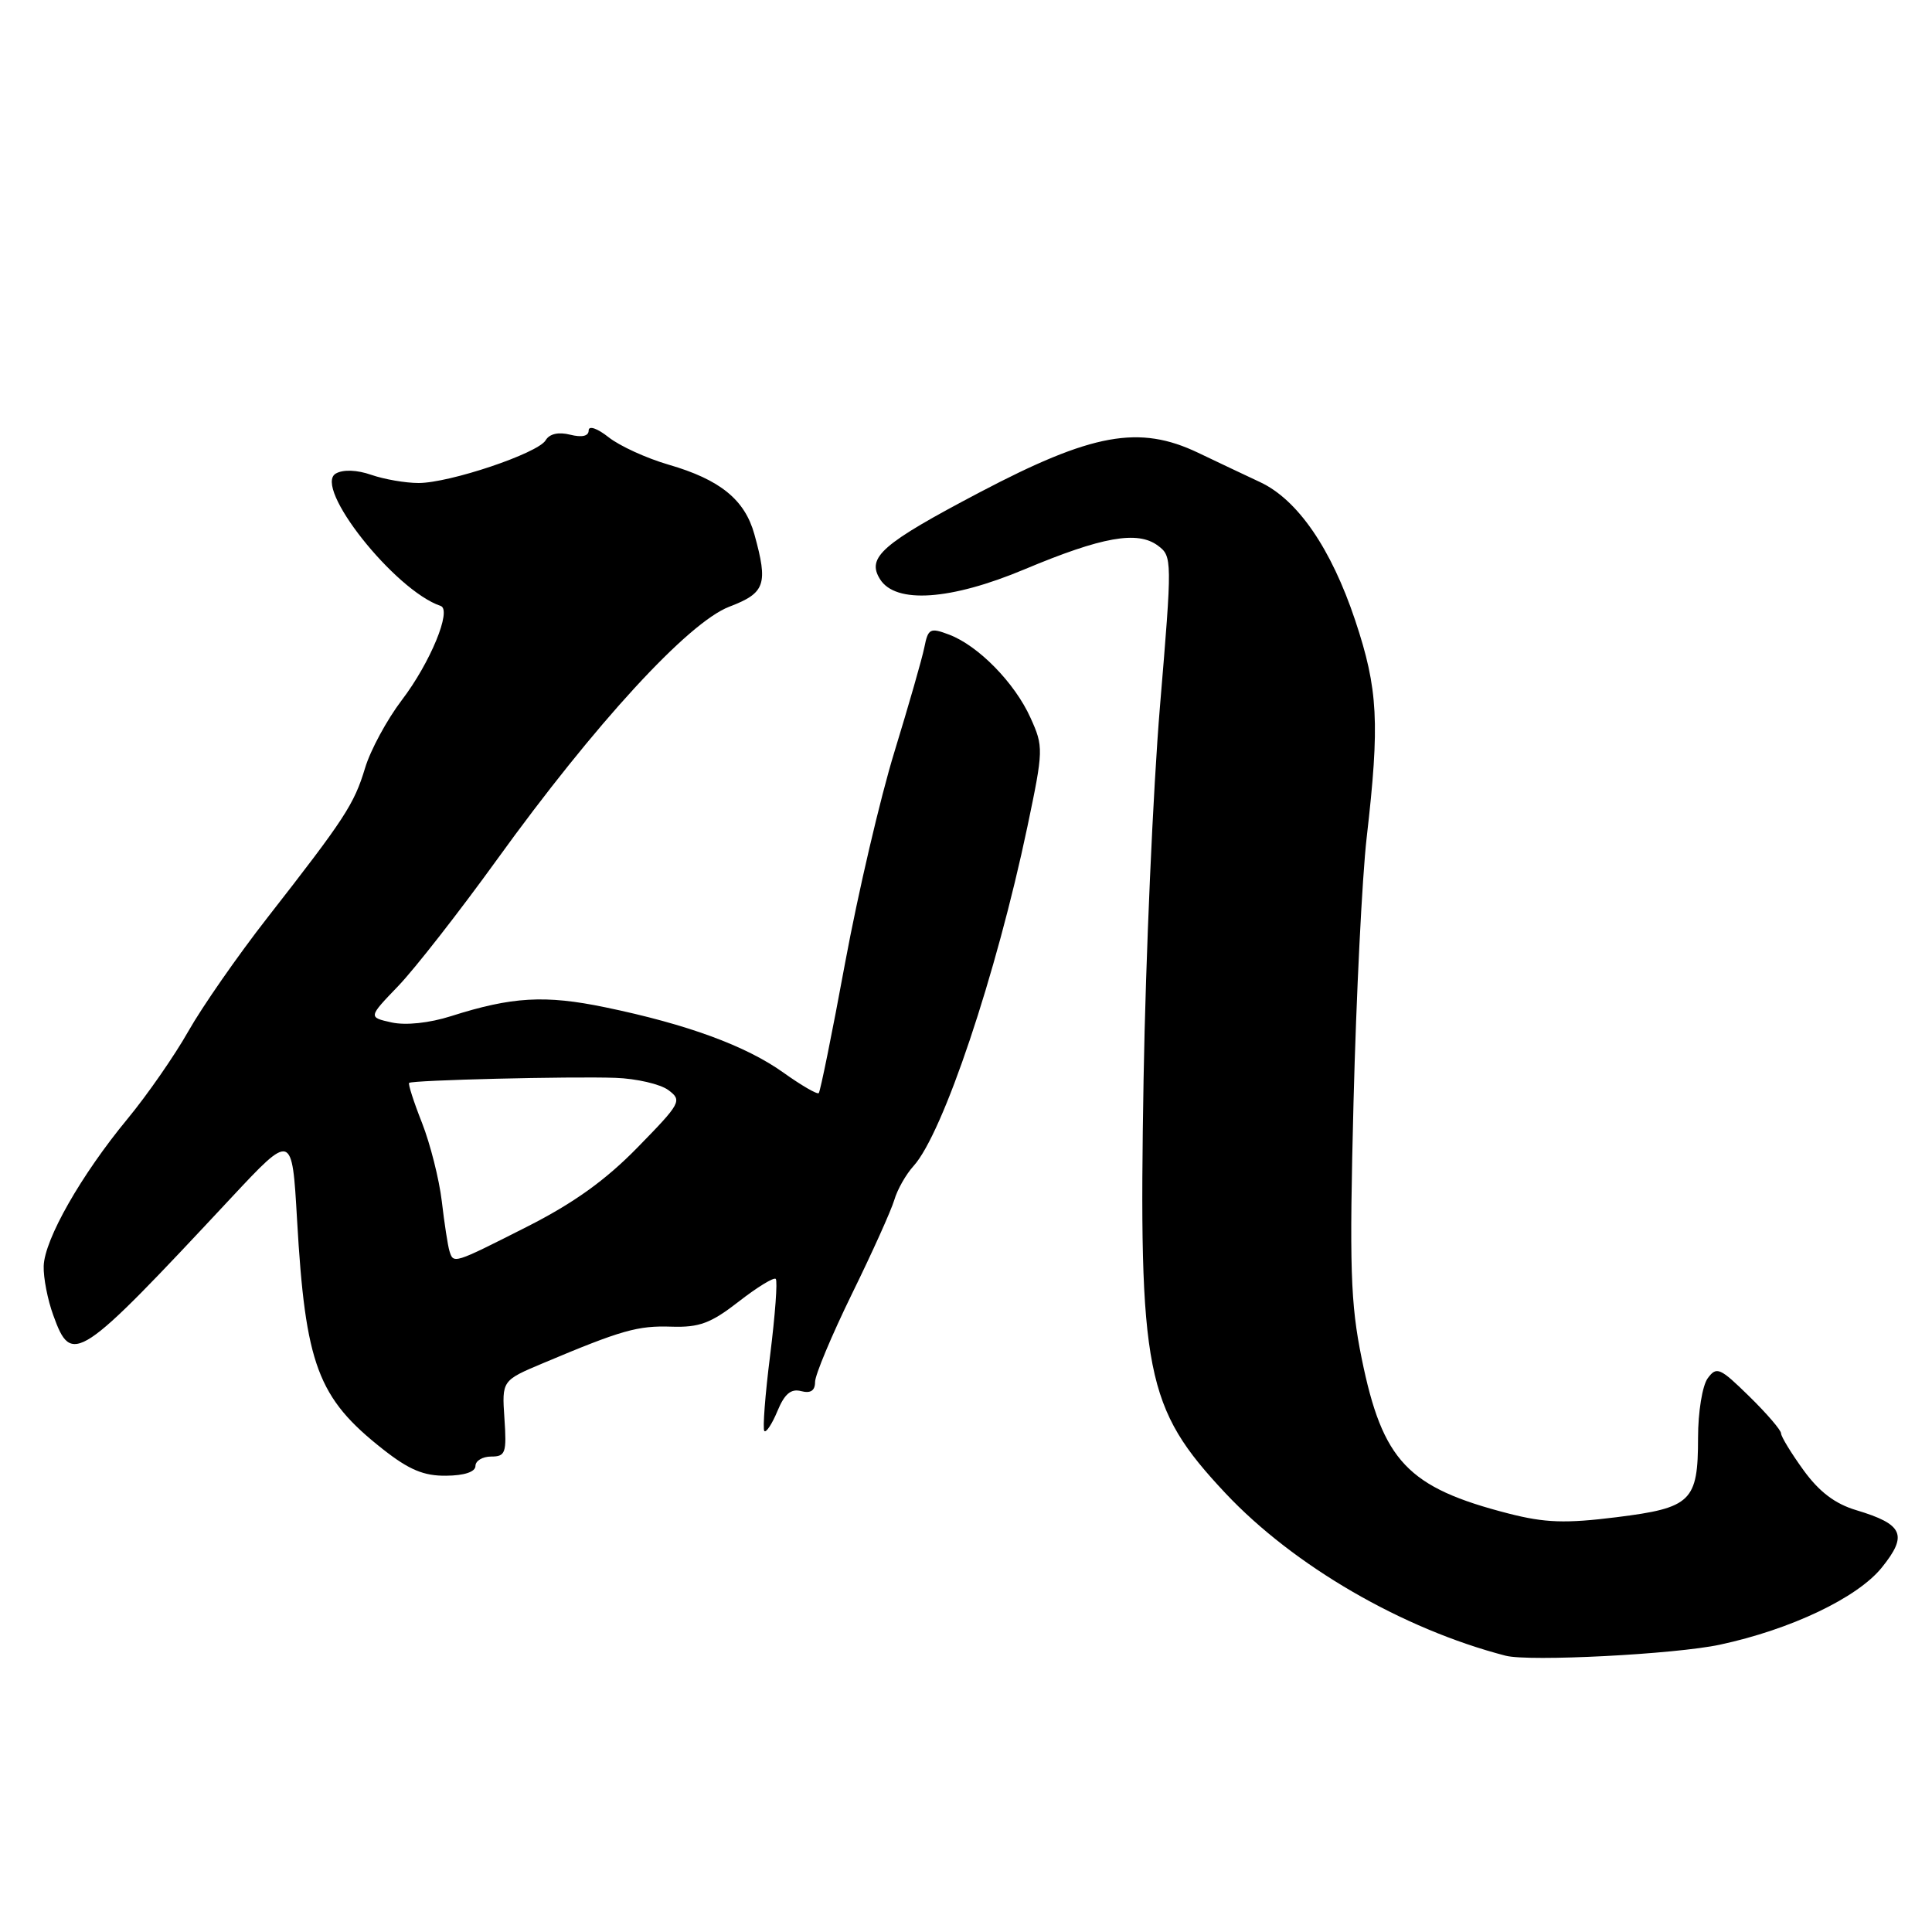 <?xml version="1.0" encoding="UTF-8" standalone="no"?>
<!DOCTYPE svg PUBLIC "-//W3C//DTD SVG 1.1//EN" "http://www.w3.org/Graphics/SVG/1.1/DTD/svg11.dtd" >
<svg xmlns="http://www.w3.org/2000/svg" xmlns:xlink="http://www.w3.org/1999/xlink" version="1.1" viewBox="0 0 256 256">
 <g >
 <path fill="currentColor"
d=" M 227.89 217.93 C 237.28 215.92 246.10 211.72 249.33 207.73 C 252.83 203.40 252.21 201.98 245.98 200.11 C 243.15 199.27 241.05 197.67 238.97 194.80 C 237.34 192.55 236.00 190.35 236.00 189.93 C 236.00 189.50 234.10 187.29 231.78 185.02 C 227.90 181.22 227.46 181.02 226.28 182.63 C 225.57 183.60 225.00 187.11 225.00 190.50 C 225.00 198.95 224.12 199.80 214.18 201.04 C 207.44 201.88 204.74 201.79 199.93 200.56 C 186.52 197.12 183.20 193.62 180.43 180.00 C 178.94 172.68 178.79 167.95 179.35 146.00 C 179.71 131.97 180.49 116.22 181.09 111.00 C 182.84 95.79 182.61 91.32 179.57 82.20 C 176.39 72.68 171.95 66.21 166.96 63.88 C 165.06 62.99 161.36 61.24 158.75 59.99 C 150.95 56.27 144.72 57.40 129.83 65.23 C 116.85 72.06 114.79 73.85 116.61 76.75 C 118.67 80.04 125.95 79.55 135.75 75.44 C 146.05 71.12 150.73 70.29 153.43 72.30 C 155.33 73.71 155.33 74.13 153.70 93.62 C 152.79 104.55 151.81 126.78 151.53 143.00 C 150.86 182.00 151.75 186.52 162.37 197.85 C 171.42 207.48 185.84 215.85 199.50 219.39 C 202.61 220.20 221.97 219.20 227.89 217.93 Z  M 63.00 194.25 C 63.00 193.56 63.94 193.00 65.09 193.00 C 66.98 193.00 67.15 192.52 66.84 187.96 C 66.50 182.92 66.50 182.92 72.00 180.61 C 82.37 176.24 84.51 175.64 88.96 175.79 C 92.66 175.91 94.19 175.34 97.88 172.47 C 100.33 170.56 102.54 169.21 102.79 169.46 C 103.05 169.72 102.71 174.25 102.05 179.55 C 101.38 184.84 101.04 189.37 101.28 189.62 C 101.53 189.86 102.31 188.67 103.02 186.96 C 103.96 184.69 104.81 183.98 106.15 184.33 C 107.41 184.66 108.00 184.27 108.00 183.12 C 108.00 182.19 110.20 176.95 112.88 171.46 C 115.57 165.98 118.09 160.38 118.50 159.00 C 118.90 157.62 120.05 155.60 121.05 154.50 C 124.96 150.20 132.01 129.17 136.14 109.52 C 138.27 99.36 138.28 98.94 136.55 95.12 C 134.47 90.49 129.63 85.55 125.76 84.09 C 123.24 83.14 122.98 83.28 122.48 85.78 C 122.18 87.28 120.39 93.50 118.52 99.61 C 116.64 105.72 113.70 118.31 111.98 127.59 C 110.27 136.88 108.69 144.64 108.49 144.84 C 108.29 145.05 106.18 143.82 103.81 142.13 C 98.83 138.57 91.02 135.71 80.19 133.47 C 72.22 131.82 67.85 132.07 59.75 134.65 C 56.88 135.56 53.77 135.89 51.89 135.48 C 48.79 134.79 48.79 134.79 52.77 130.65 C 54.96 128.37 60.84 120.84 65.84 113.92 C 78.84 95.91 91.18 82.48 96.64 80.39 C 101.41 78.57 101.80 77.44 99.96 70.80 C 98.69 66.21 95.42 63.55 88.59 61.57 C 85.69 60.73 82.12 59.10 80.66 57.95 C 79.13 56.74 78.00 56.36 78.00 57.04 C 78.00 57.79 77.11 57.99 75.55 57.60 C 74.00 57.21 72.81 57.48 72.30 58.34 C 71.27 60.07 59.58 64.00 55.46 64.00 C 53.72 64.00 50.91 63.51 49.20 62.92 C 47.31 62.26 45.48 62.19 44.51 62.74 C 41.41 64.47 52.30 78.24 58.39 80.29 C 59.91 80.81 57.00 87.84 53.24 92.77 C 51.28 95.35 49.08 99.40 48.37 101.78 C 46.92 106.57 45.72 108.42 35.40 121.64 C 31.48 126.66 26.79 133.41 24.96 136.64 C 23.14 139.86 19.51 145.09 16.90 148.25 C 10.76 155.68 5.89 164.23 5.79 167.76 C 5.74 169.30 6.31 172.23 7.06 174.28 C 9.50 181.03 10.30 180.50 30.60 158.75 C 38.70 150.08 38.70 150.08 39.36 161.59 C 40.46 180.86 42.09 185.23 50.75 192.04 C 54.19 194.75 56.16 195.58 59.12 195.54 C 61.53 195.52 62.99 195.03 63.00 194.25 Z  M 59.55 165.75 C 59.34 165.06 58.88 162.10 58.54 159.17 C 58.19 156.24 57.01 151.57 55.92 148.79 C 54.82 146.01 54.06 143.63 54.21 143.49 C 54.63 143.12 75.61 142.61 81.56 142.82 C 84.34 142.92 87.49 143.65 88.56 144.44 C 90.41 145.82 90.24 146.15 84.50 152.02 C 80.23 156.40 75.98 159.44 69.77 162.58 C 60.03 167.51 60.09 167.49 59.55 165.75 Z "/>
</g>
</svg>